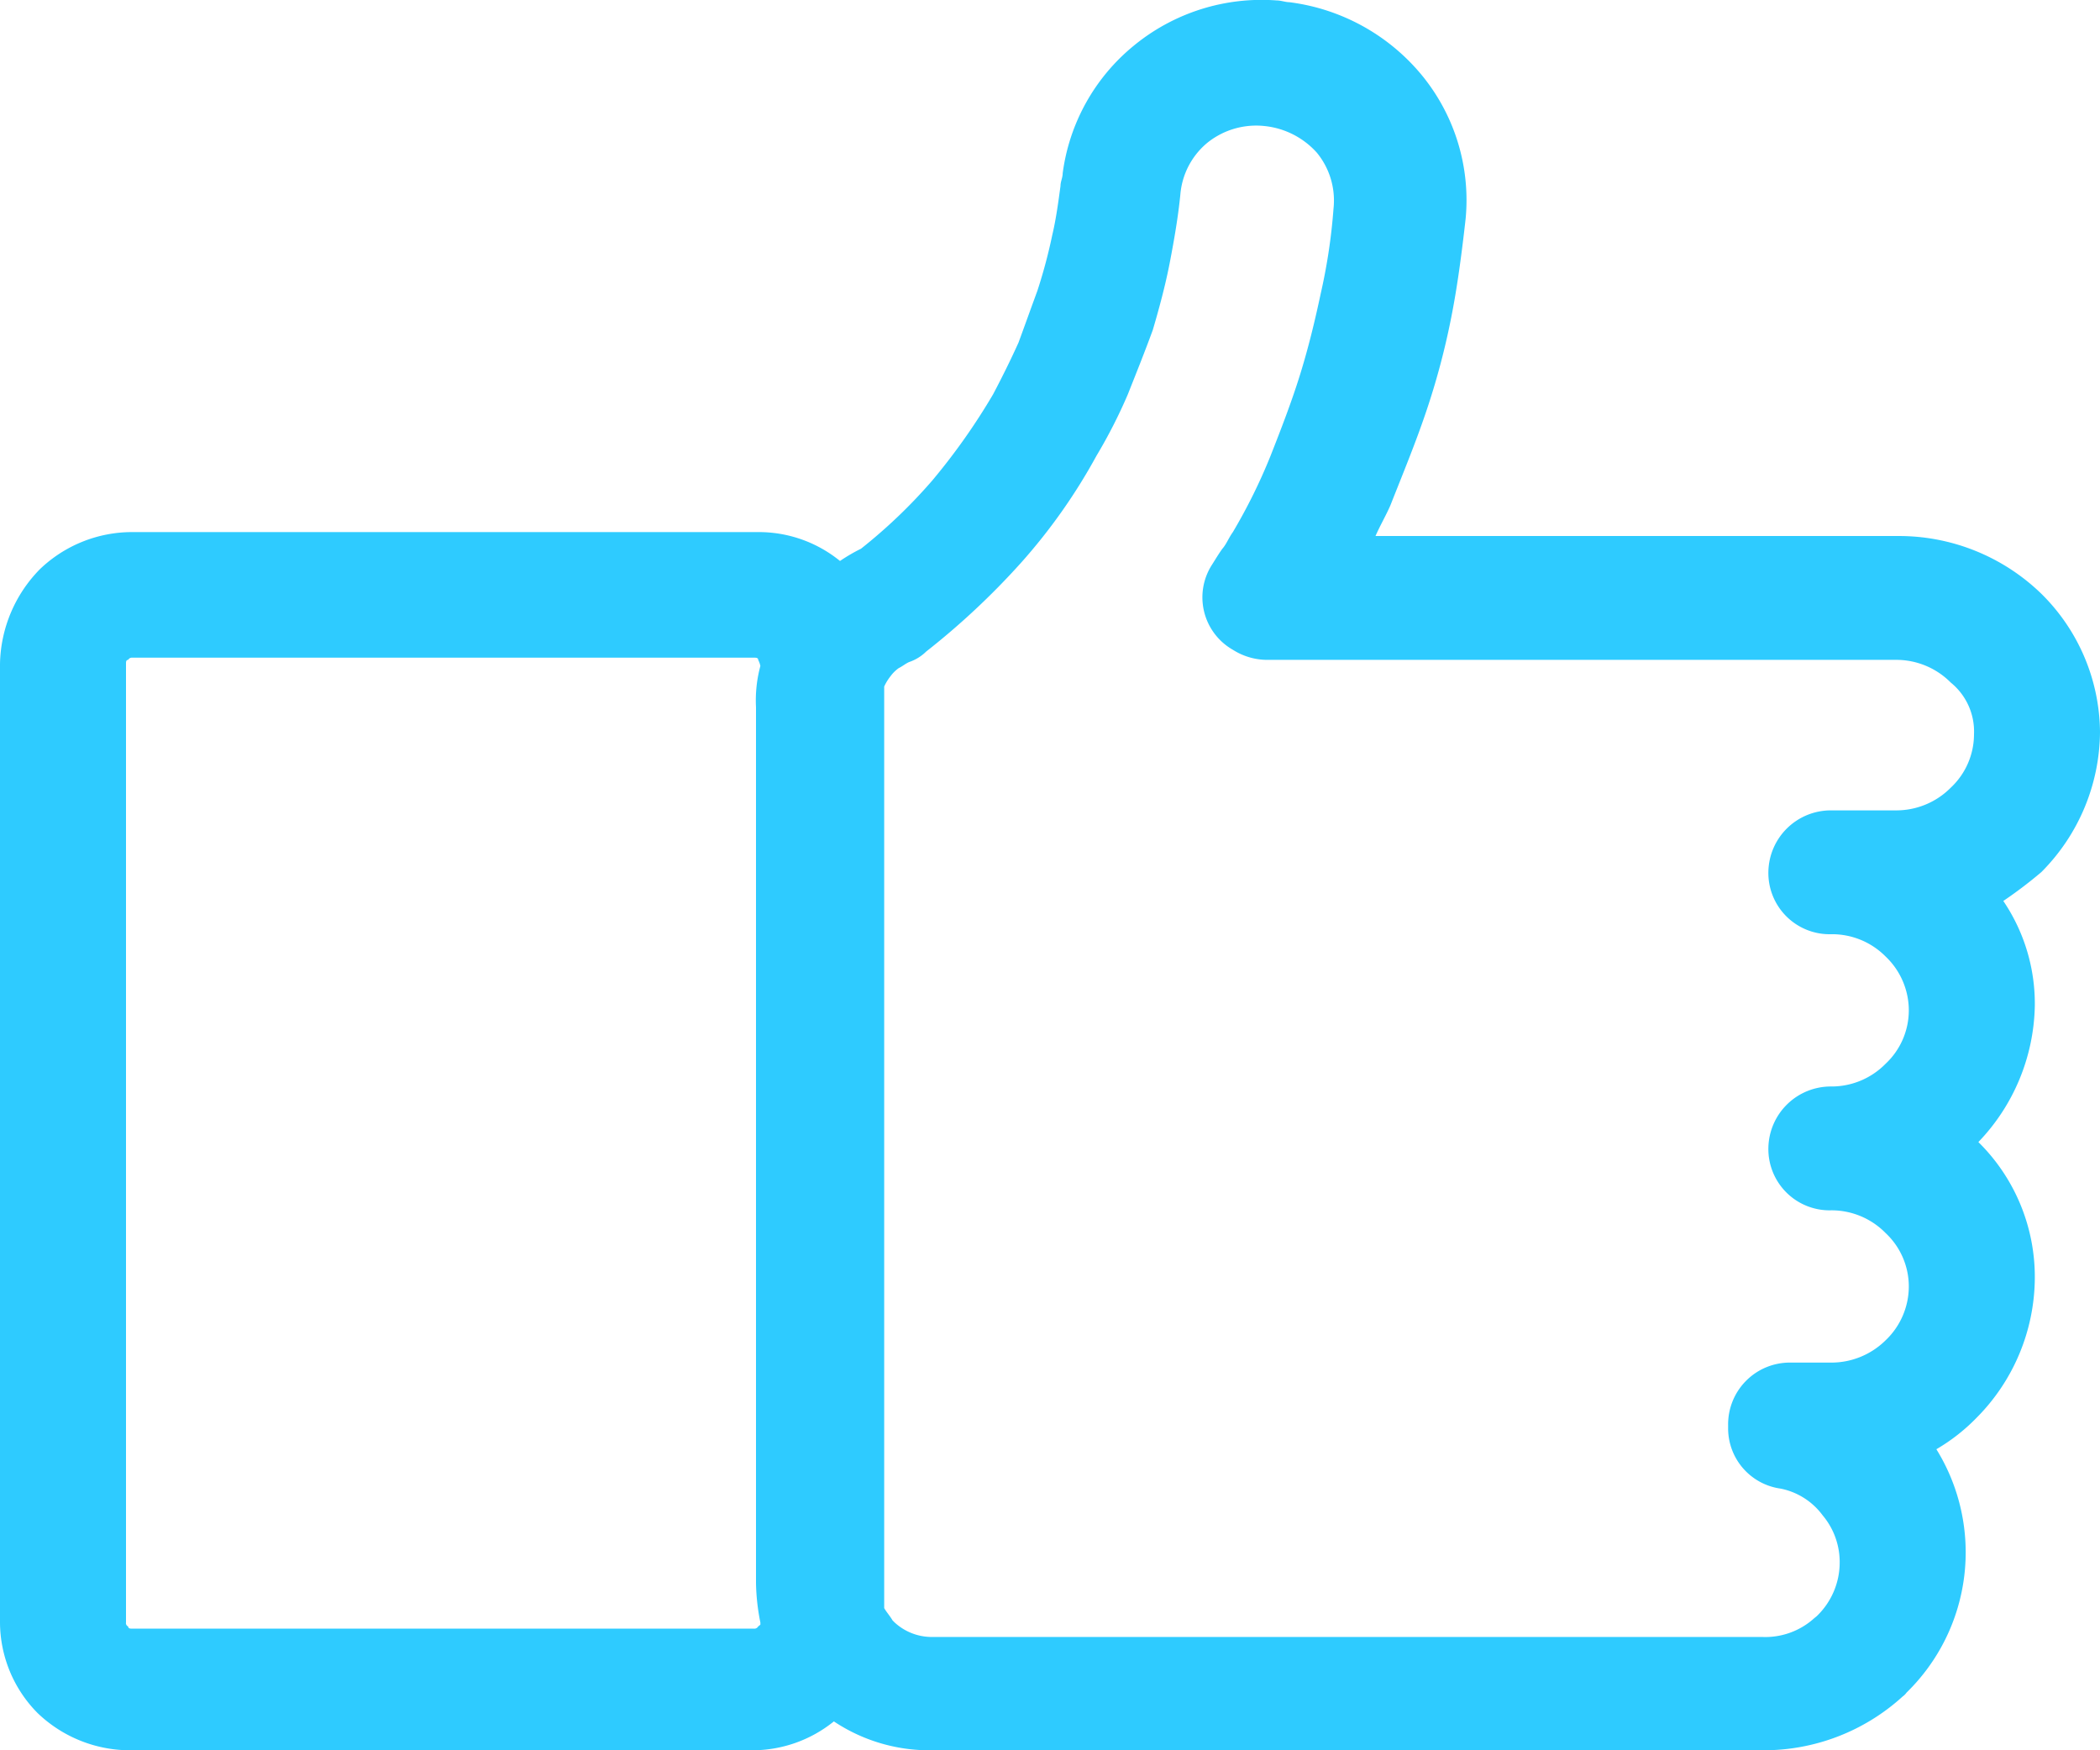 <svg xmlns="http://www.w3.org/2000/svg" width="48" height="40" viewBox="0 0 48 40">
  <defs>
    <style>
      .cls-1 {
        fill: #18c6ff;
        fill-rule: evenodd;
        opacity: 0.9;
      }
    </style>
  </defs>
  <path id="like.svg" class="cls-1" d="M1122,4535.73a4.487,4.487,0,0,0-1.34-3.16,4.672,4.672,0,0,0-3.27-1.32h-11.95c0.1-.23.24-0.47,0.34-0.7,0.28-.71.57-1.41,0.81-2.12a16.859,16.859,0,0,0,.58-2.17c0.14-.7.24-1.46,0.33-2.26a4.5,4.5,0,0,0-1.05-3.34,4.687,4.687,0,0,0-2.98-1.61c-0.09,0-.19-0.04-0.29-0.04a4.6,4.6,0,0,0-3.26,1.03,4.53,4.53,0,0,0-1.63,2.92c0,0.1-.05.19-0.05,0.29-0.05.37-.1,0.75-0.19,1.13a11.938,11.938,0,0,1-.34,1.27c-0.14.38-.29,0.8-0.43,1.18-0.19.42-.38,0.8-0.58,1.18a14.529,14.529,0,0,1-1.39,1.97,12.028,12.028,0,0,1-1.63,1.56,4.077,4.077,0,0,0-.48.28,2.94,2.94,0,0,0-1.87-.66h-14.31a3.047,3.047,0,0,0-2.11.85,3.169,3.169,0,0,0-.91,2.16v21.91a2.959,2.959,0,0,0,.86,2.07,3.054,3.054,0,0,0,2.12.85h14.2a2.967,2.967,0,0,0,1.88-.66,3.933,3.933,0,0,0,2.2.66h19.06a4.713,4.713,0,0,0,3.17-1.23,0.384,0.384,0,0,0,.09-0.09,4.477,4.477,0,0,0,.68-5.56,4.31,4.31,0,0,0,.91-0.71,4.563,4.563,0,0,0,1.34-3.2,4.326,4.326,0,0,0-1.29-3.11,4.616,4.616,0,0,0,1.29-3.11,4.187,4.187,0,0,0-.72-2.4,9.982,9.982,0,0,0,.87-0.66A4.581,4.581,0,0,0,1122,4535.73Zm-30.62,20.35v0.05l-0.05.04a0.1,0.1,0,0,1-.1.05h-14.21c-0.04,0-.09,0-0.09-0.05a0.081,0.081,0,0,1-.05-0.09v-21.91c0-.04,0-0.09.05-0.09a0.094,0.094,0,0,1,.09-0.05h14.21c0.05,0,.1,0,0.1.05a0.531,0.531,0,0,1,.05.14,3.014,3.014,0,0,0-.1.94v20.02A4.954,4.954,0,0,0,1091.38,4556.08Zm27.21-19.08a1.754,1.754,0,0,1-1.25.52h-1.48a1.428,1.428,0,0,0-1.44,1.41,1.4,1.4,0,0,0,1.44,1.42,1.722,1.722,0,0,1,1.24.51,1.7,1.7,0,0,1,.53,1.23,1.673,1.673,0,0,1-.53,1.22,1.731,1.731,0,0,1-1.24.52,1.428,1.428,0,0,0-1.44,1.41,1.4,1.4,0,0,0,1.44,1.42,1.731,1.731,0,0,1,1.24.52,1.673,1.673,0,0,1,.53,1.22,1.7,1.7,0,0,1-.53,1.23,1.764,1.764,0,0,1-1.24.51h-0.92a1.411,1.411,0,0,0-1.44,1.42v0.09a1.39,1.39,0,0,0,1.2,1.37,1.577,1.577,0,0,1,.96.61,1.658,1.658,0,0,1,.39,1.08,1.7,1.7,0,0,1-.53,1.23l-0.05.04a1.667,1.667,0,0,1-1.2.43h-19.01a1.254,1.254,0,0,1-.81-0.33l-0.05-.05c-0.05-.09-0.14-0.19-0.19-0.28v-21.06a1.155,1.155,0,0,1,.14-0.23,0.844,0.844,0,0,1,.19-0.19c0.1-.05.15-0.1,0.24-0.14a1.028,1.028,0,0,0,.39-0.24,17.124,17.124,0,0,0,2.16-2.02,13.069,13.069,0,0,0,1.73-2.45,11.736,11.736,0,0,0,.72-1.41c0.19-.48.38-0.95,0.57-1.47,0.15-.51.29-1.03,0.39-1.55s0.19-1.04.24-1.55a1.718,1.718,0,0,1,.62-1.18,1.783,1.783,0,0,1,1.3-.38,1.861,1.861,0,0,1,1.2.61,1.721,1.721,0,0,1,.38,1.28,13.052,13.052,0,0,1-.29,1.93c-0.14.66-.29,1.27-0.48,1.88s-0.43,1.23-.67,1.84a12.779,12.779,0,0,1-.86,1.74c-0.1.14-.15,0.28-0.24,0.38-0.1.14-.15,0.23-0.24,0.37a1.379,1.379,0,0,0,.48,1.94,1.471,1.471,0,0,0,.76.23h14.4a1.754,1.754,0,0,1,1.25.52,1.439,1.439,0,0,1,.53,1.18A1.673,1.673,0,0,1,1118.59,4537Z" transform="translate(-1074 -4519)"/>
</svg>
